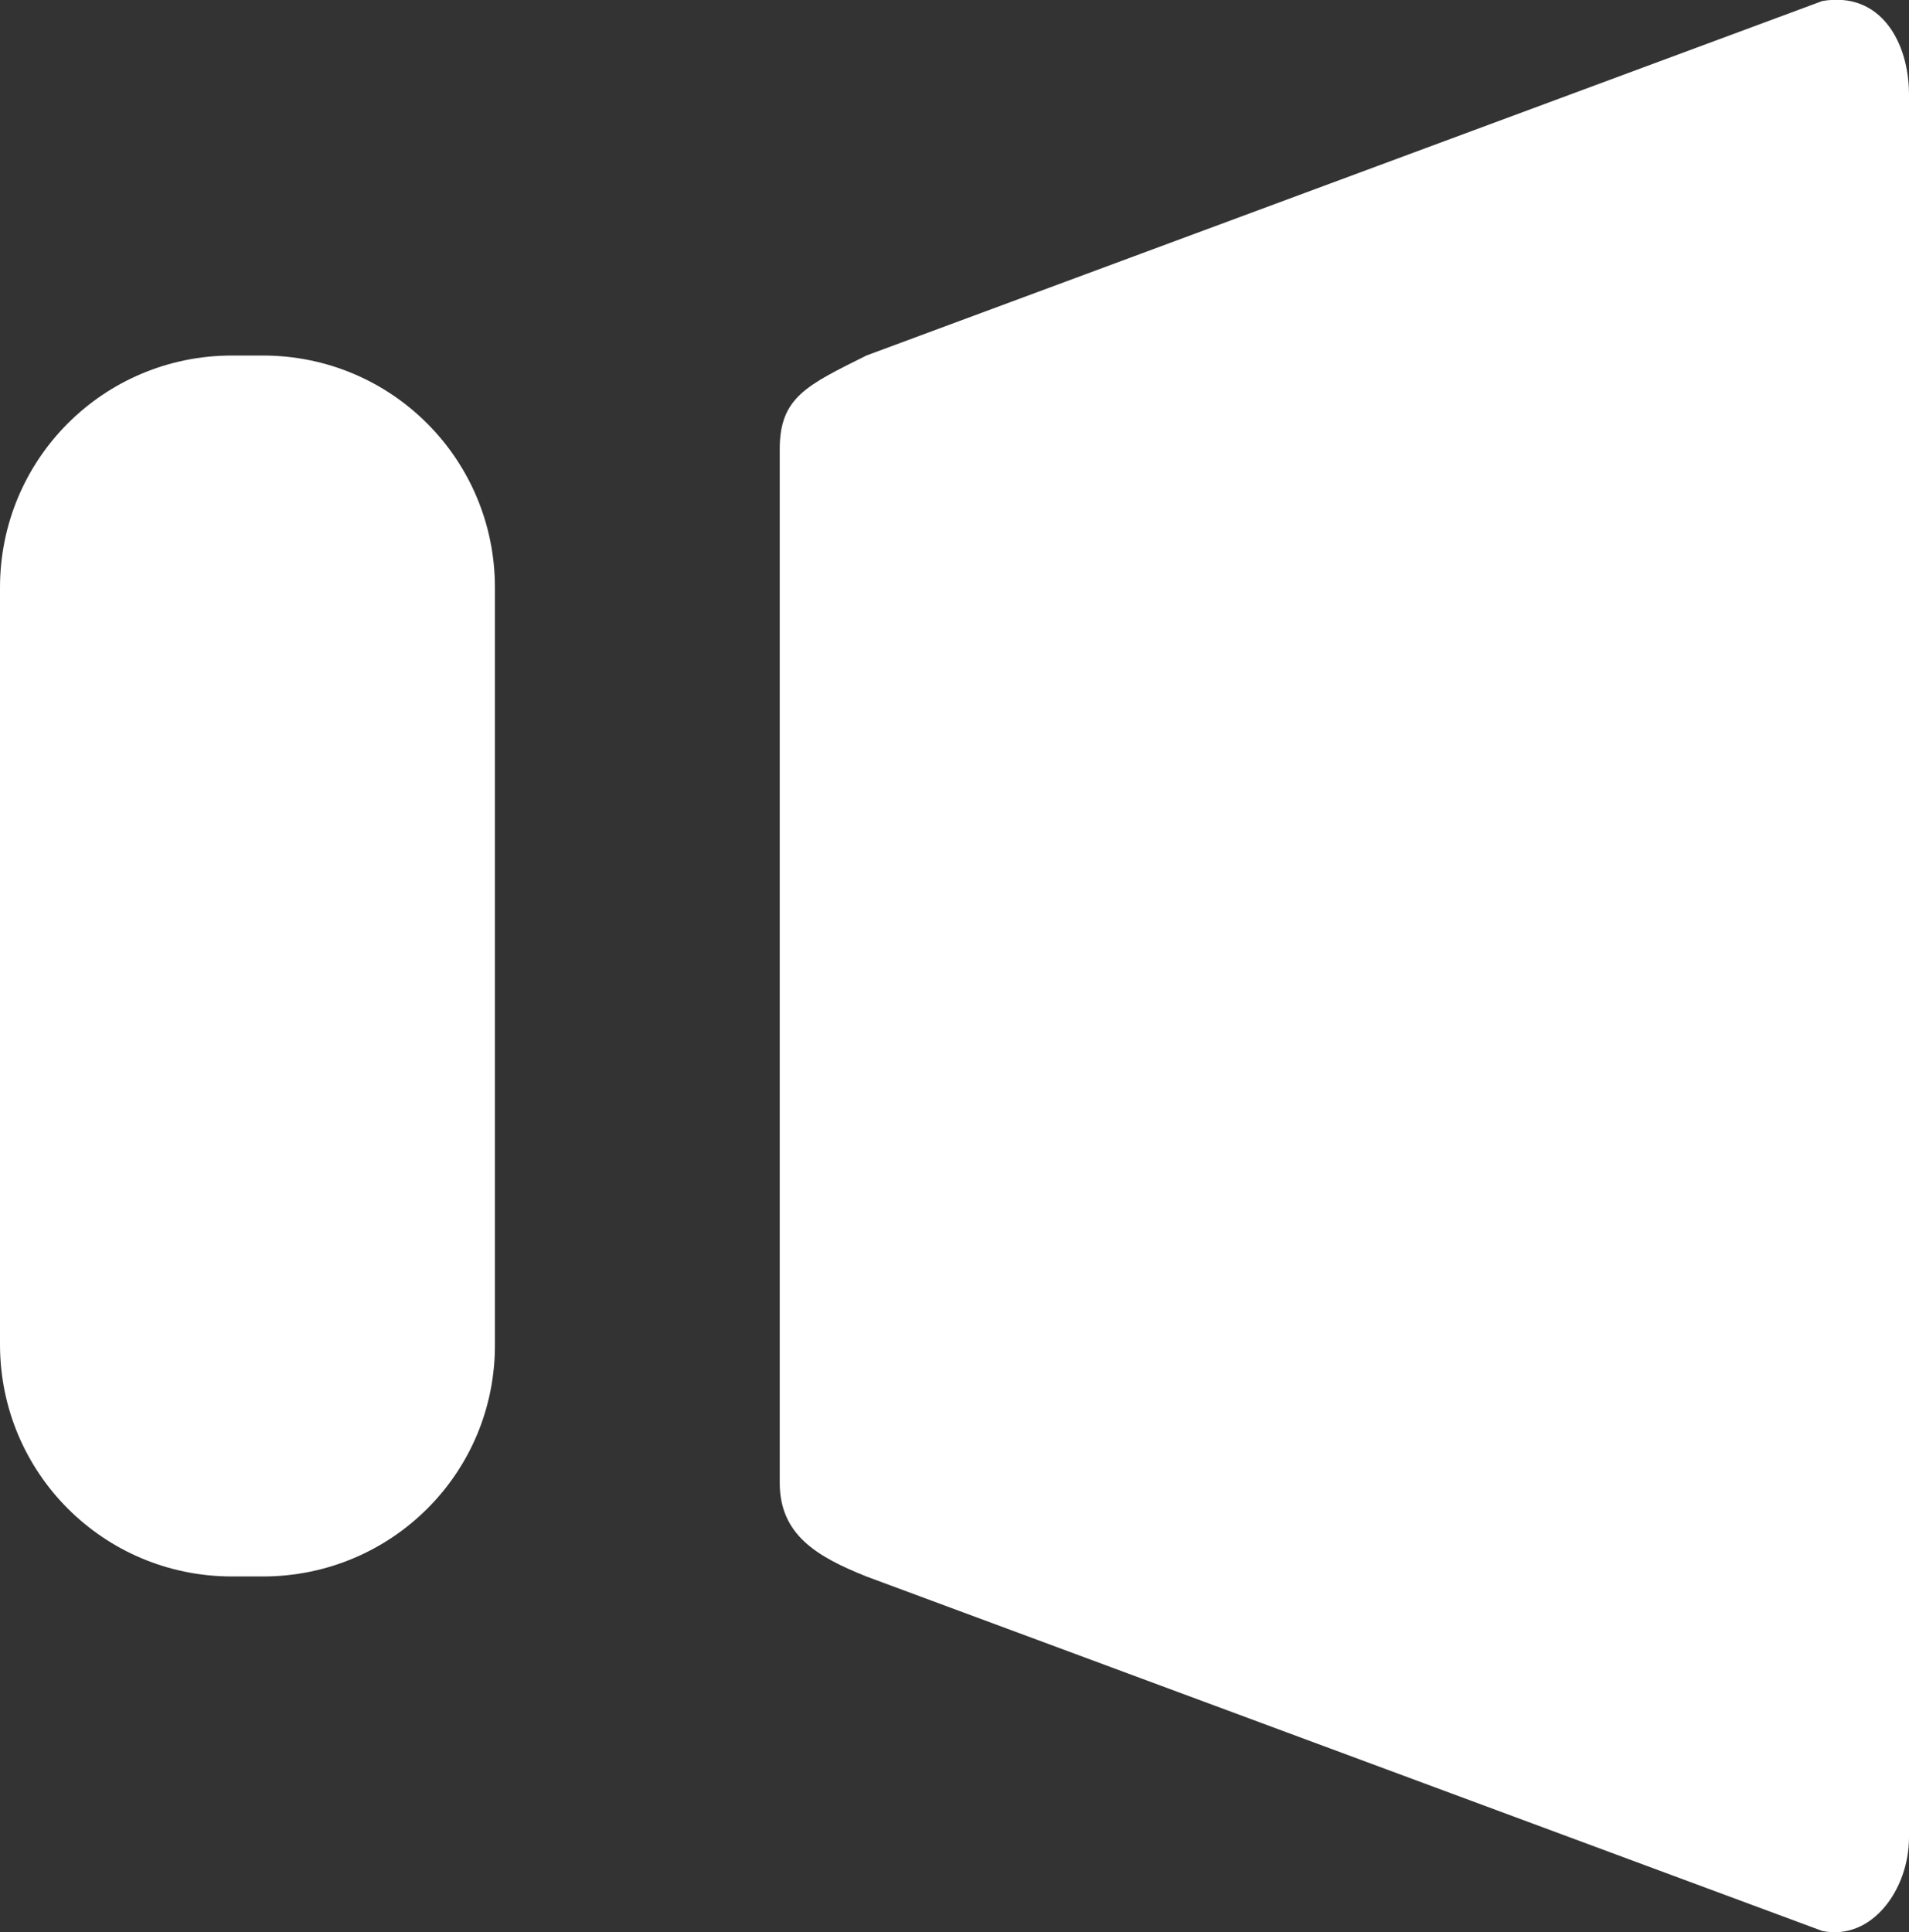 <?xml version="1.0" encoding="utf-8"?>
<!-- Generator: Adobe Illustrator 24.2.1, SVG Export Plug-In . SVG Version: 6.00 Build 0)  -->
<svg version="1.1" id="레이어_1" xmlns="http://www.w3.org/2000/svg" xmlns:xlink="http://www.w3.org/1999/xlink" x="0px"
	 y="0px" viewBox="0 0 19.17 19.4" style="enable-background:new 0 0 19.17 19.4;" xml:space="preserve">
<rect x="0" y="0" width="19.17" height="19.4" fill="#333333" stroke="none"/>
<style type="text/css">
	.st0{fill:#FFFFFF;}
</style>
<g>
	<path class="st0" d="M2.64,15.83H2.33C1.04,15.83,0,14.79,0,13.5V5.9c0-1.29,1.04-2.33,2.33-2.33h0.31c1.29,0,2.33,1.04,2.33,2.33
		v7.59C4.98,14.79,3.93,15.83,2.64,15.83z"/>
	<path class="st0" d="M18.3,19.39l-9.6-3.56c-0.5-0.2-0.87-0.42-0.87-0.94V4.51c0-0.52,0.27-0.64,0.87-0.94l9.6-3.56
		c0.59-0.1,0.87,0.42,0.87,0.94v17.5C19.17,18.97,18.8,19.49,18.3,19.39z"/>
</g>
</svg>
